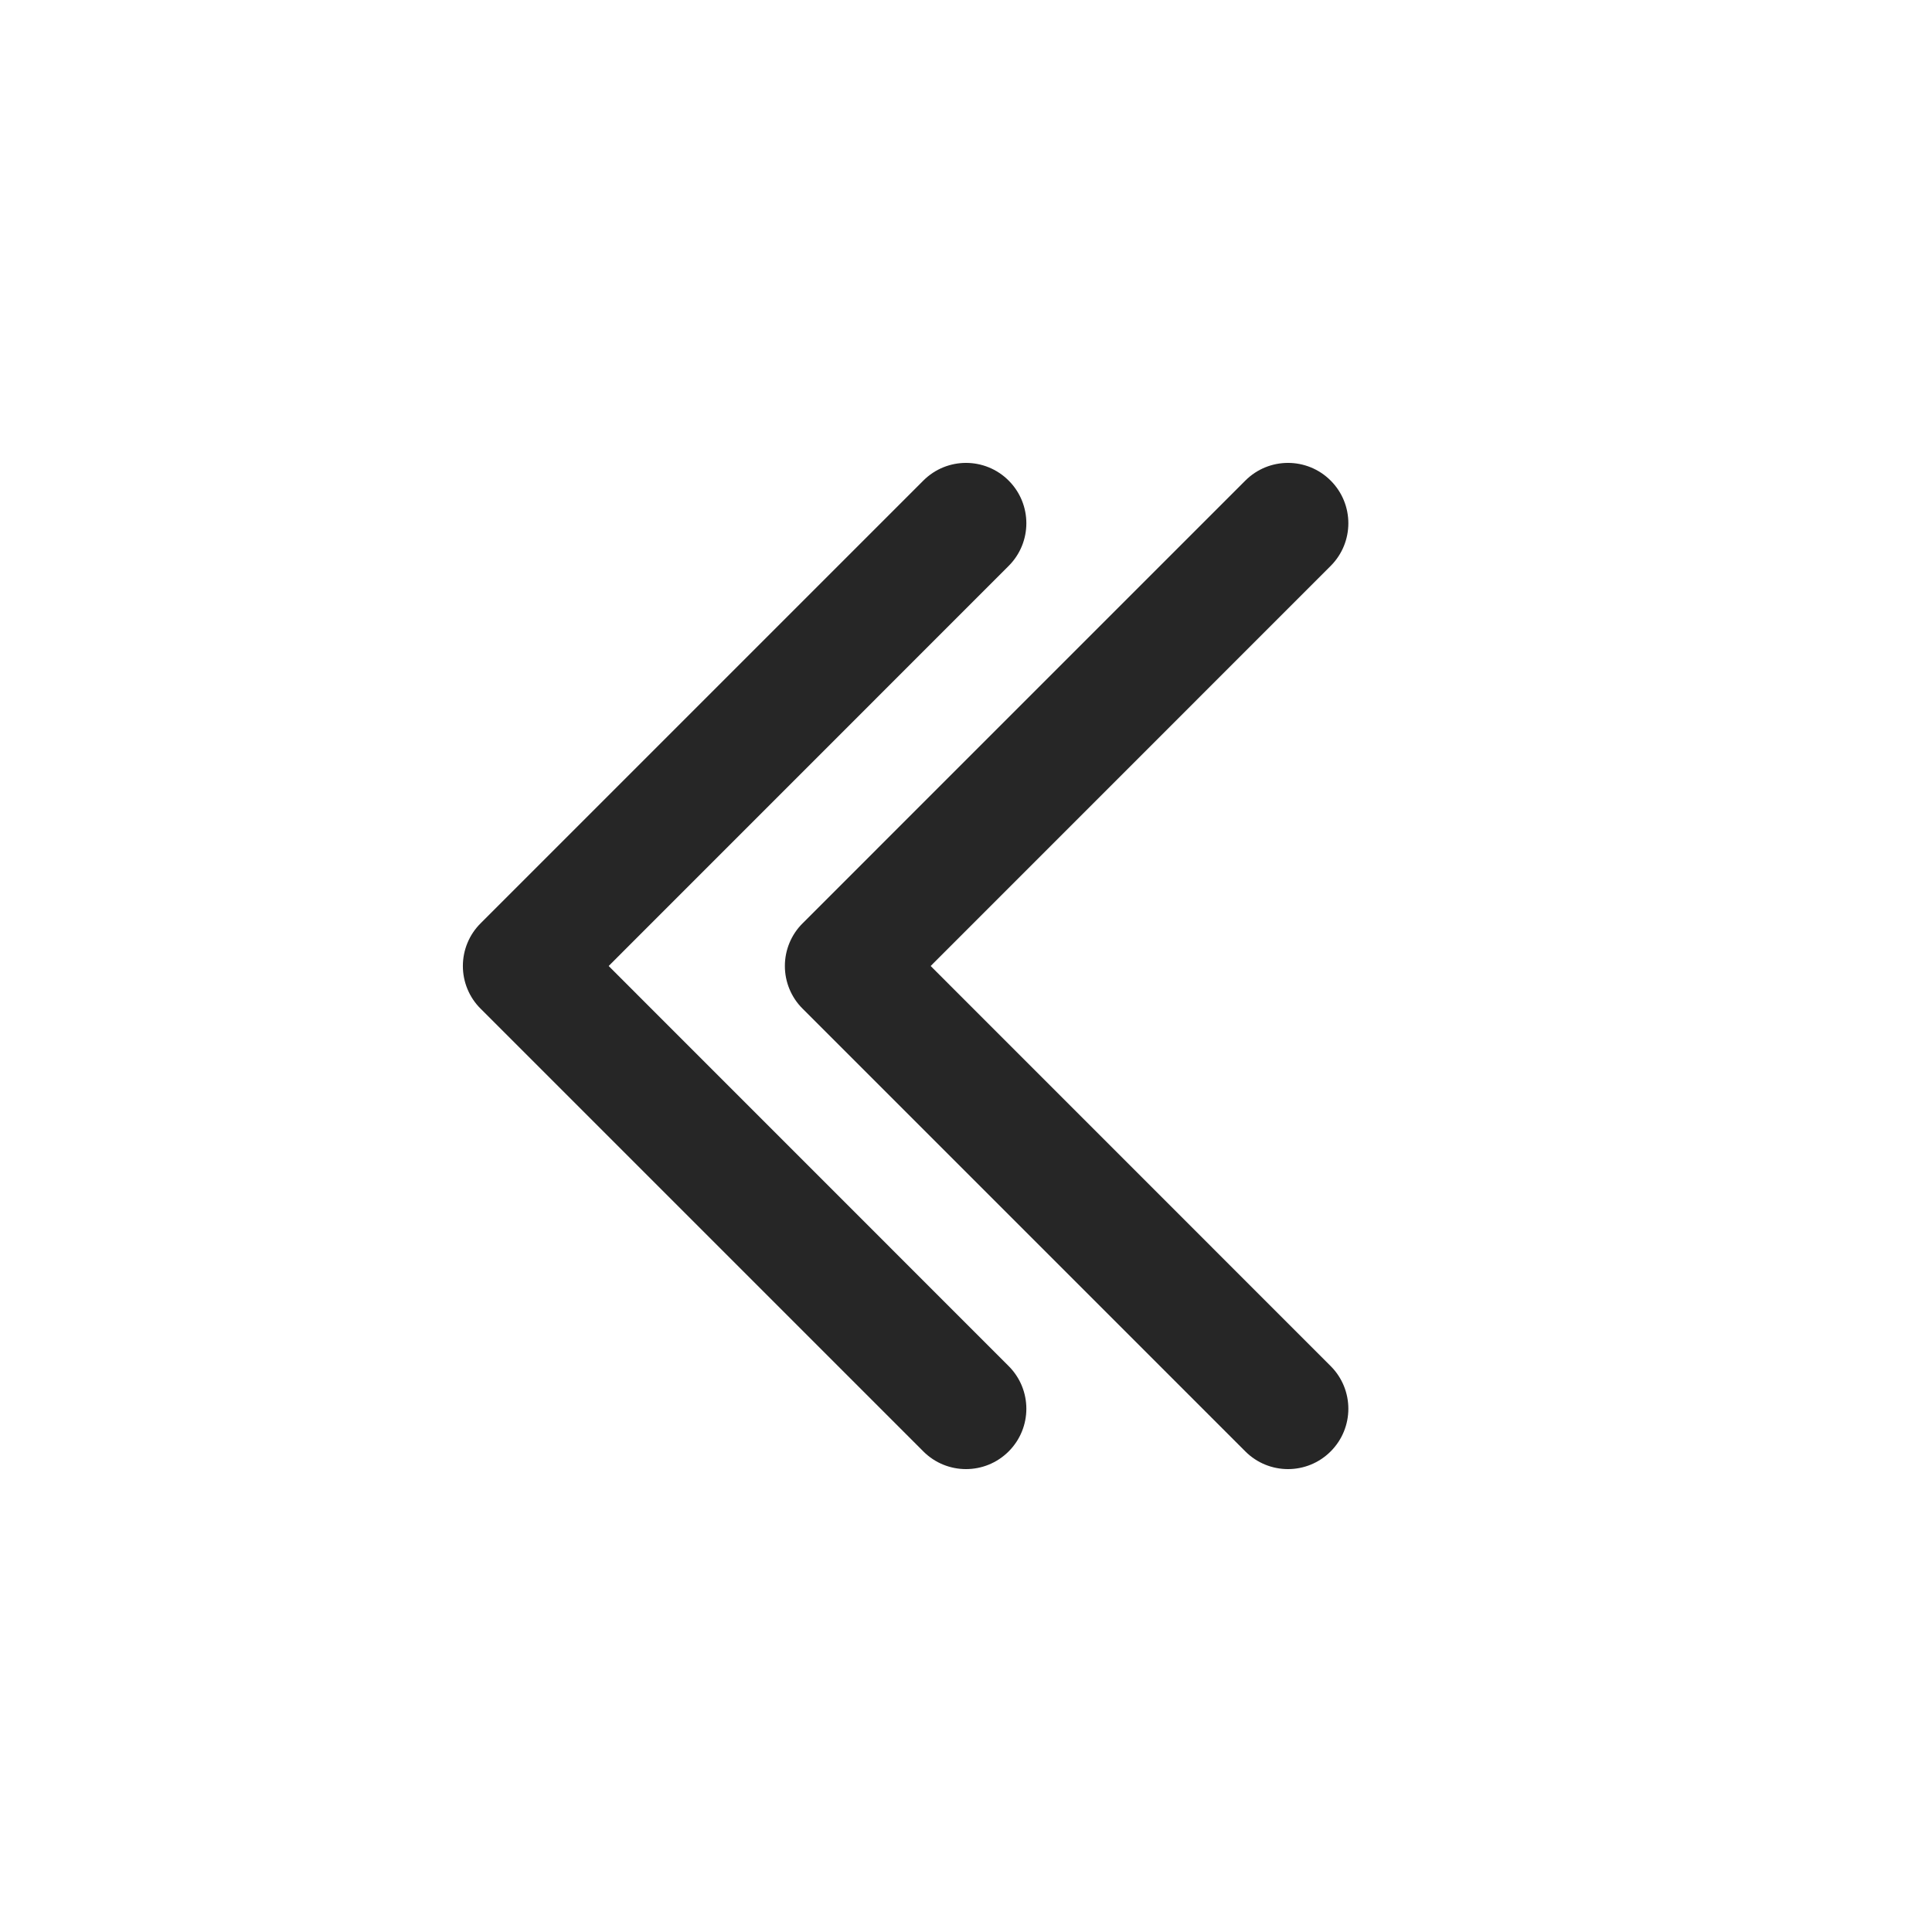 <svg width="24" height="24" viewBox="0 0 24 24" fill="none" xmlns="http://www.w3.org/2000/svg">
<path fill-rule="evenodd" clip-rule="evenodd" d="M12.53 7.03C12.823 6.737 12.823 6.263 12.53 5.97C12.237 5.677 11.763 5.677 11.47 5.97L5.97 11.47C5.829 11.61 5.75 11.801 5.75 12C5.75 12.199 5.829 12.39 5.97 12.53L11.47 18.03C11.763 18.323 12.237 18.323 12.53 18.03C12.823 17.737 12.823 17.263 12.53 16.97L7.561 12L12.53 7.03ZM16.53 7.03C16.823 6.737 16.823 6.263 16.53 5.97C16.237 5.677 15.763 5.677 15.47 5.97L9.97 11.47C9.829 11.61 9.75 11.801 9.75 12C9.75 12.199 9.829 12.39 9.97 12.53L15.47 18.03C15.763 18.323 16.237 18.323 16.53 18.03C16.823 17.737 16.823 17.263 16.53 16.97L11.561 12L16.53 7.03Z" fill="#262626"/>
</svg>
